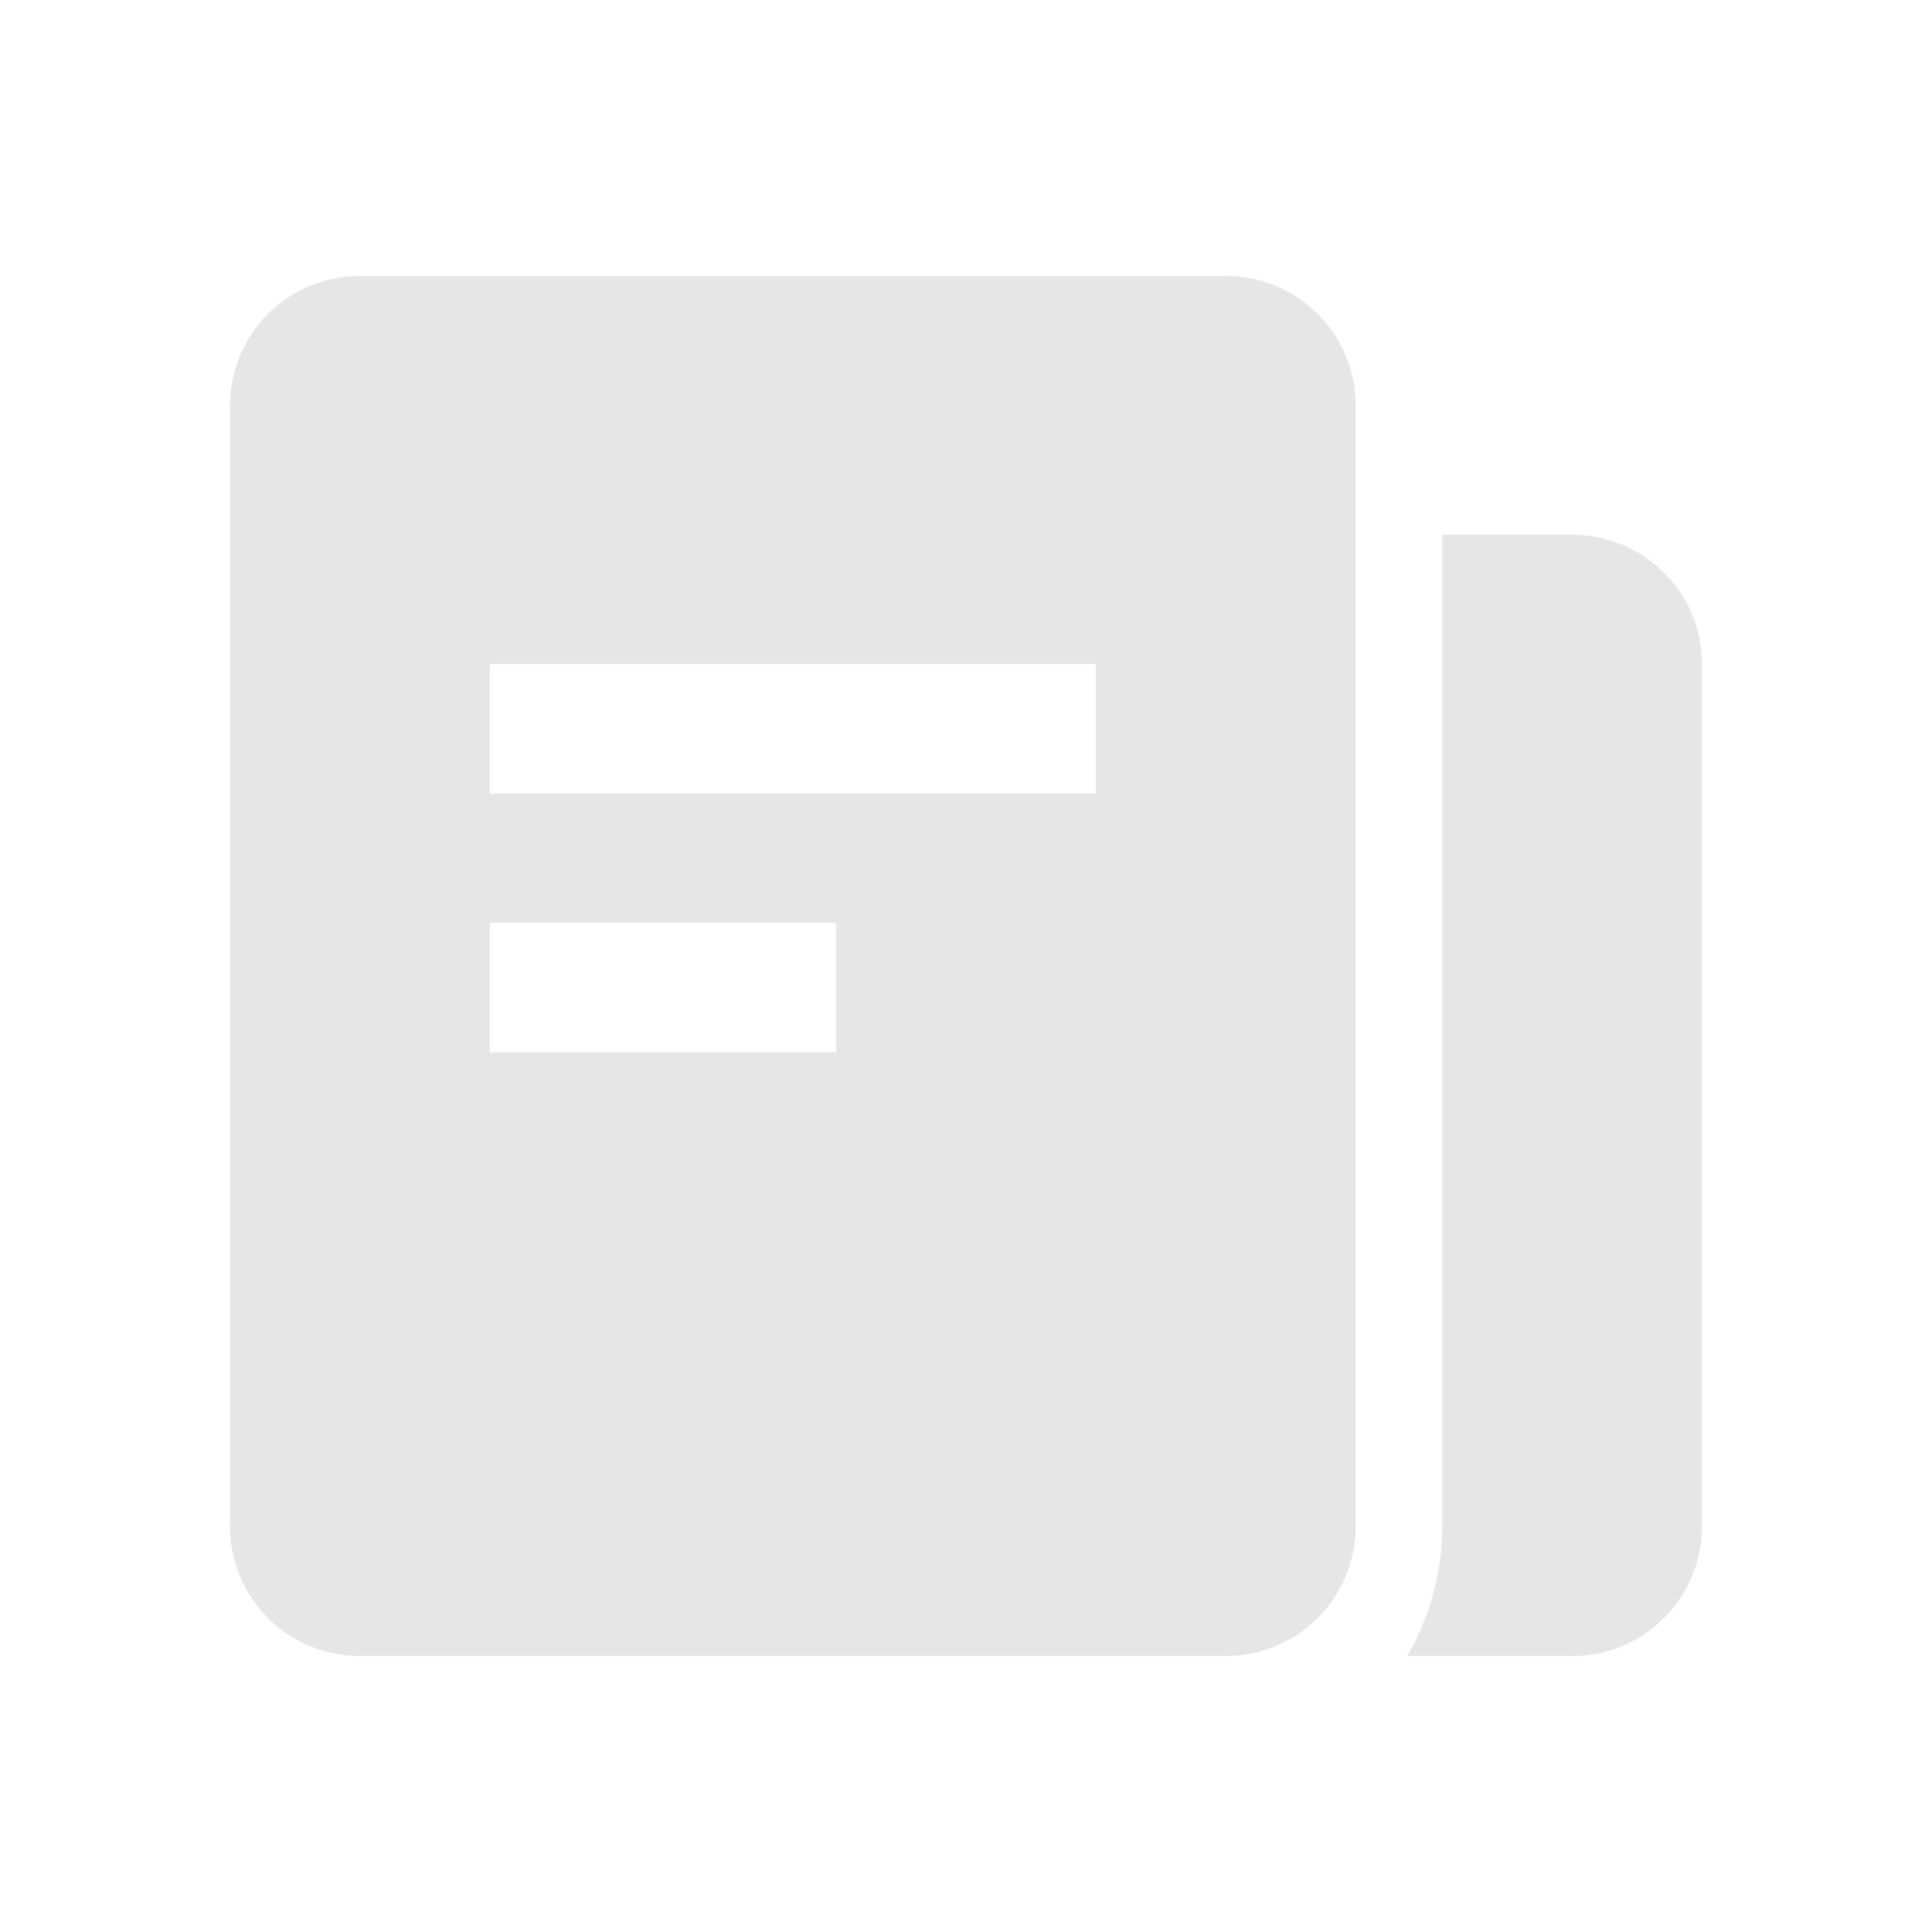 <?xml version="1.0" standalone="no"?><!DOCTYPE svg PUBLIC "-//W3C//DTD SVG 1.1//EN" "http://www.w3.org/Graphics/SVG/1.1/DTD/svg11.dtd"><svg t="1698081111549" class="icon" viewBox="0 0 1024 1024" version="1.1" xmlns="http://www.w3.org/2000/svg" p-id="8094" xmlns:xlink="http://www.w3.org/1999/xlink" width="200" height="200"><path d="M833.243 283.429c38.034 0 68.852 30.72 68.852 68.559v457.143A68.706 68.706 0 0 1 833.243 877.714h-87.406a137.045 137.045 0 0 0 18.578-69.12v-525.166h68.827zM649.679 146.286c38.034 0 68.852 30.72 68.852 68.559v594.286A68.706 68.706 0 0 1 649.679 877.714H190.757A68.706 68.706 0 0 1 121.905 809.131V214.845A68.706 68.706 0 0 1 190.757 146.286h458.923z m-206.507 342.845h-183.589v68.584h183.589v-68.584z m137.679-137.143H259.584v68.584h321.268v-68.584z" p-id="8095" fill="#e6e6e6"></path></svg>
